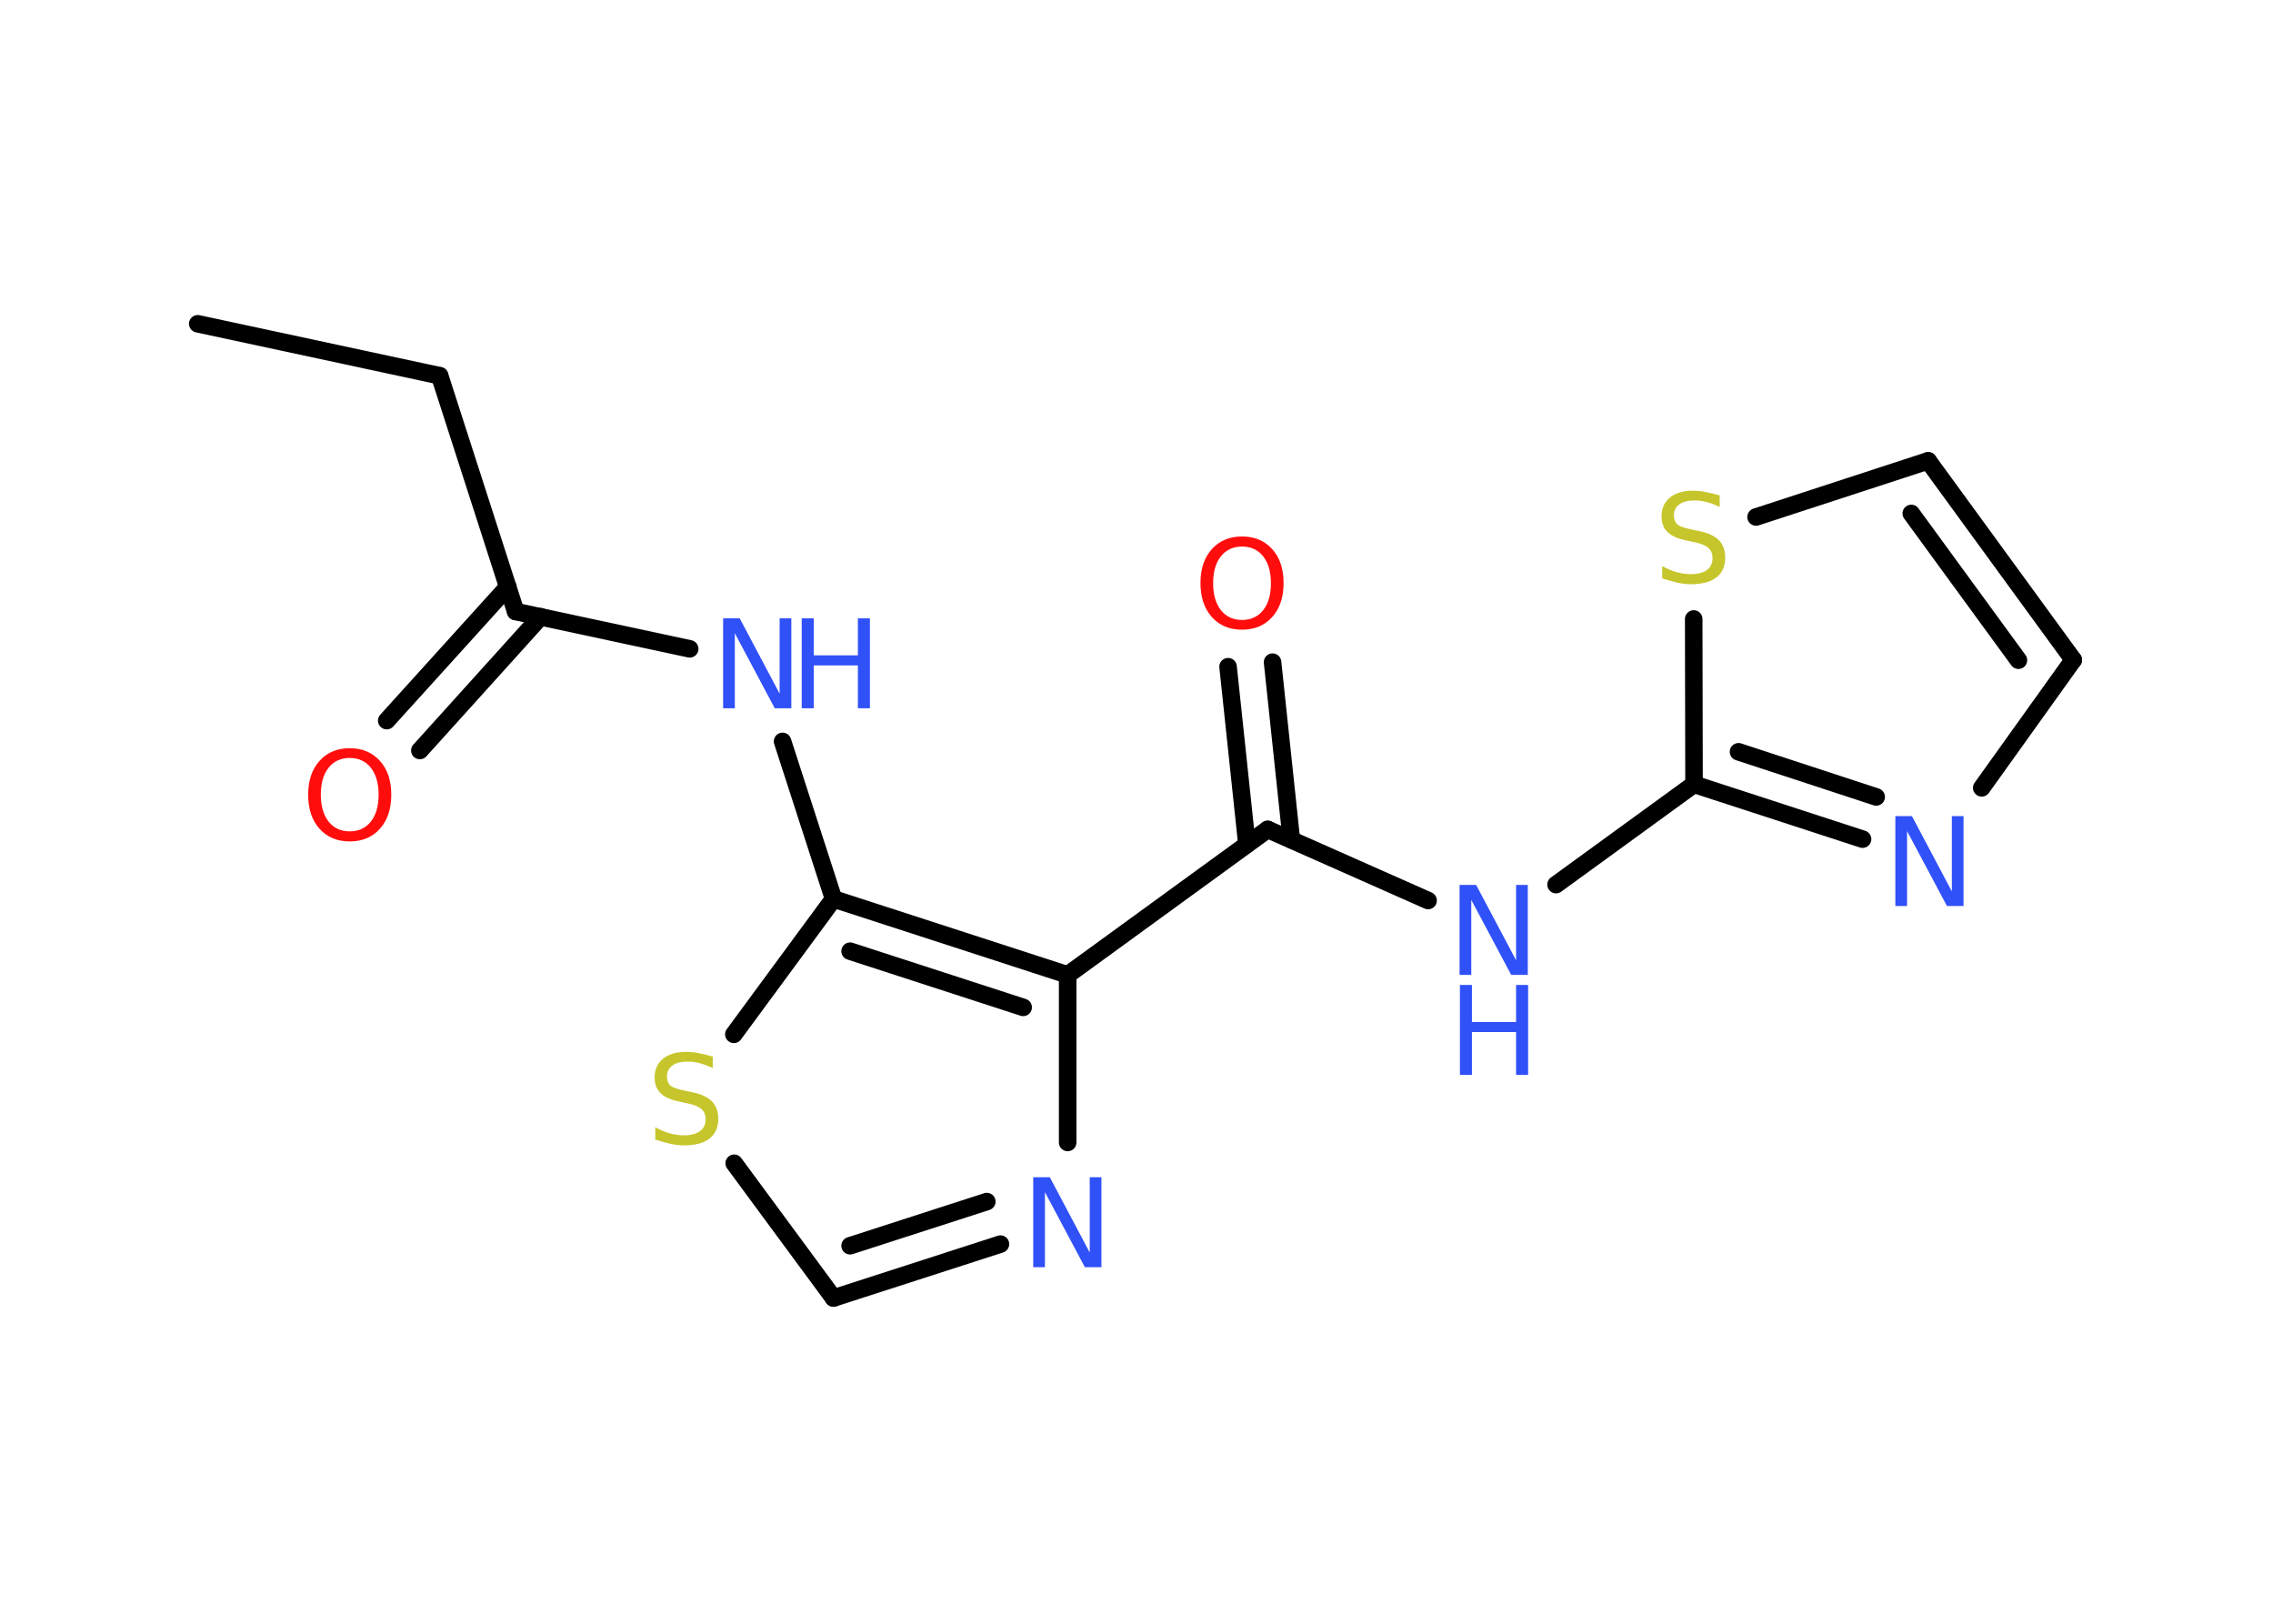<?xml version='1.0' encoding='UTF-8'?>
<!DOCTYPE svg PUBLIC "-//W3C//DTD SVG 1.1//EN" "http://www.w3.org/Graphics/SVG/1.1/DTD/svg11.dtd">
<svg version='1.2' xmlns='http://www.w3.org/2000/svg' xmlns:xlink='http://www.w3.org/1999/xlink' width='70.0mm' height='50.0mm' viewBox='0 0 70.0 50.0'>
  <desc>Generated by the Chemistry Development Kit (http://github.com/cdk)</desc>
  <g stroke-linecap='round' stroke-linejoin='round' stroke='#000000' stroke-width='.54' fill='#3050F8'>
    <rect x='.0' y='.0' width='70.0' height='50.0' fill='#FFFFFF' stroke='none'/>
    <g id='mol1' class='mol'>
      <line id='mol1bnd1' class='bond' x1='6.09' y1='9.97' x2='13.54' y2='11.57'/>
      <line id='mol1bnd2' class='bond' x1='13.54' y1='11.57' x2='15.88' y2='18.83'/>
      <g id='mol1bnd3' class='bond'>
        <line x1='16.65' y1='18.99' x2='12.93' y2='23.11'/>
        <line x1='15.64' y1='18.07' x2='11.91' y2='22.19'/>
      </g>
      <line id='mol1bnd4' class='bond' x1='15.88' y1='18.83' x2='21.24' y2='19.98'/>
      <line id='mol1bnd5' class='bond' x1='24.1' y1='22.83' x2='25.67' y2='27.68'/>
      <line id='mol1bnd6' class='bond' x1='25.67' y1='27.68' x2='22.6' y2='31.85'/>
      <line id='mol1bnd7' class='bond' x1='22.61' y1='35.82' x2='25.67' y2='39.97'/>
      <g id='mol1bnd8' class='bond'>
        <line x1='25.67' y1='39.97' x2='30.81' y2='38.31'/>
        <line x1='26.18' y1='38.36' x2='30.39' y2='37.0'/>
      </g>
      <line id='mol1bnd9' class='bond' x1='32.88' y1='35.18' x2='32.88' y2='30.02'/>
      <g id='mol1bnd10' class='bond'>
        <line x1='32.88' y1='30.02' x2='25.67' y2='27.68'/>
        <line x1='31.51' y1='31.02' x2='26.18' y2='29.29'/>
      </g>
      <line id='mol1bnd11' class='bond' x1='32.88' y1='30.02' x2='39.04' y2='25.54'/>
      <g id='mol1bnd12' class='bond'>
        <line x1='38.4' y1='26.0' x2='37.82' y2='20.53'/>
        <line x1='39.77' y1='25.86' x2='39.19' y2='20.39'/>
      </g>
      <line id='mol1bnd13' class='bond' x1='39.04' y1='25.54' x2='43.98' y2='27.73'/>
      <line id='mol1bnd14' class='bond' x1='47.92' y1='27.24' x2='52.17' y2='24.15'/>
      <g id='mol1bnd15' class='bond'>
        <line x1='52.17' y1='24.15' x2='57.36' y2='25.84'/>
        <line x1='53.54' y1='23.15' x2='57.78' y2='24.54'/>
      </g>
      <line id='mol1bnd16' class='bond' x1='61.03' y1='24.26' x2='63.85' y2='20.32'/>
      <g id='mol1bnd17' class='bond'>
        <line x1='63.85' y1='20.32' x2='59.38' y2='14.19'/>
        <line x1='62.16' y1='20.33' x2='58.86' y2='15.81'/>
      </g>
      <line id='mol1bnd18' class='bond' x1='59.38' y1='14.19' x2='54.08' y2='15.92'/>
      <line id='mol1bnd19' class='bond' x1='52.17' y1='24.15' x2='52.16' y2='19.06'/>
      <path id='mol1atm4' class='atom' d='M10.77 23.34q-.41 .0 -.65 .3q-.24 .3 -.24 .83q.0 .52 .24 .83q.24 .3 .65 .3q.41 .0 .65 -.3q.24 -.3 .24 -.83q.0 -.52 -.24 -.83q-.24 -.3 -.65 -.3zM10.77 23.04q.58 .0 .93 .39q.35 .39 .35 1.04q.0 .66 -.35 1.05q-.35 .39 -.93 .39q-.58 .0 -.93 -.39q-.35 -.39 -.35 -1.05q.0 -.65 .35 -1.04q.35 -.39 .93 -.39z' stroke='none' fill='#FF0D0D'/>
      <g id='mol1atm5' class='atom'>
        <path d='M22.28 19.04h.5l1.23 2.32v-2.32h.36v2.77h-.51l-1.23 -2.31v2.31h-.36v-2.77z' stroke='none'/>
        <path d='M24.69 19.04h.37v1.14h1.36v-1.14h.37v2.77h-.37v-1.32h-1.36v1.32h-.37v-2.77z' stroke='none'/>
      </g>
      <path id='mol1atm7' class='atom' d='M21.95 32.53v.36q-.21 -.1 -.4 -.15q-.19 -.05 -.37 -.05q-.31 .0 -.47 .12q-.17 .12 -.17 .34q.0 .18 .11 .28q.11 .09 .42 .15l.23 .05q.42 .08 .62 .28q.2 .2 .2 .54q.0 .4 -.27 .61q-.27 .21 -.79 .21q-.2 .0 -.42 -.05q-.22 -.05 -.46 -.13v-.38q.23 .13 .45 .19q.22 .06 .43 .06q.32 .0 .5 -.13q.17 -.13 .17 -.36q.0 -.21 -.13 -.32q-.13 -.11 -.41 -.17l-.23 -.05q-.42 -.08 -.61 -.26q-.19 -.18 -.19 -.49q.0 -.37 .26 -.58q.26 -.21 .71 -.21q.19 .0 .39 .04q.2 .04 .41 .1z' stroke='none' fill='#C6C62C'/>
      <path id='mol1atm9' class='atom' d='M31.83 36.25h.5l1.23 2.32v-2.32h.36v2.77h-.51l-1.23 -2.31v2.31h-.36v-2.77z' stroke='none'/>
      <path id='mol1atm12' class='atom' d='M38.25 16.83q-.41 .0 -.65 .3q-.24 .3 -.24 .83q.0 .52 .24 .83q.24 .3 .65 .3q.41 .0 .65 -.3q.24 -.3 .24 -.83q.0 -.52 -.24 -.83q-.24 -.3 -.65 -.3zM38.25 16.52q.58 .0 .93 .39q.35 .39 .35 1.04q.0 .66 -.35 1.05q-.35 .39 -.93 .39q-.58 .0 -.93 -.39q-.35 -.39 -.35 -1.05q.0 -.65 .35 -1.04q.35 -.39 .93 -.39z' stroke='none' fill='#FF0D0D'/>
      <g id='mol1atm13' class='atom'>
        <path d='M44.96 27.25h.5l1.23 2.32v-2.32h.36v2.77h-.51l-1.23 -2.31v2.31h-.36v-2.77z' stroke='none'/>
        <path d='M44.96 30.33h.37v1.14h1.36v-1.14h.37v2.77h-.37v-1.32h-1.36v1.32h-.37v-2.77z' stroke='none'/>
      </g>
      <path id='mol1atm15' class='atom' d='M58.38 25.13h.5l1.23 2.32v-2.32h.36v2.77h-.51l-1.23 -2.31v2.31h-.36v-2.77z' stroke='none'/>
      <path id='mol1atm18' class='atom' d='M52.96 15.25v.36q-.21 -.1 -.4 -.15q-.19 -.05 -.37 -.05q-.31 .0 -.47 .12q-.17 .12 -.17 .34q.0 .18 .11 .28q.11 .09 .42 .15l.23 .05q.42 .08 .62 .28q.2 .2 .2 .54q.0 .4 -.27 .61q-.27 .21 -.79 .21q-.2 .0 -.42 -.05q-.22 -.05 -.46 -.13v-.38q.23 .13 .45 .19q.22 .06 .43 .06q.32 .0 .5 -.13q.17 -.13 .17 -.36q.0 -.21 -.13 -.32q-.13 -.11 -.41 -.17l-.23 -.05q-.42 -.08 -.61 -.26q-.19 -.18 -.19 -.49q.0 -.37 .26 -.58q.26 -.21 .71 -.21q.19 .0 .39 .04q.2 .04 .41 .1z' stroke='none' fill='#C6C62C'/>
    </g>
  </g>
</svg>
